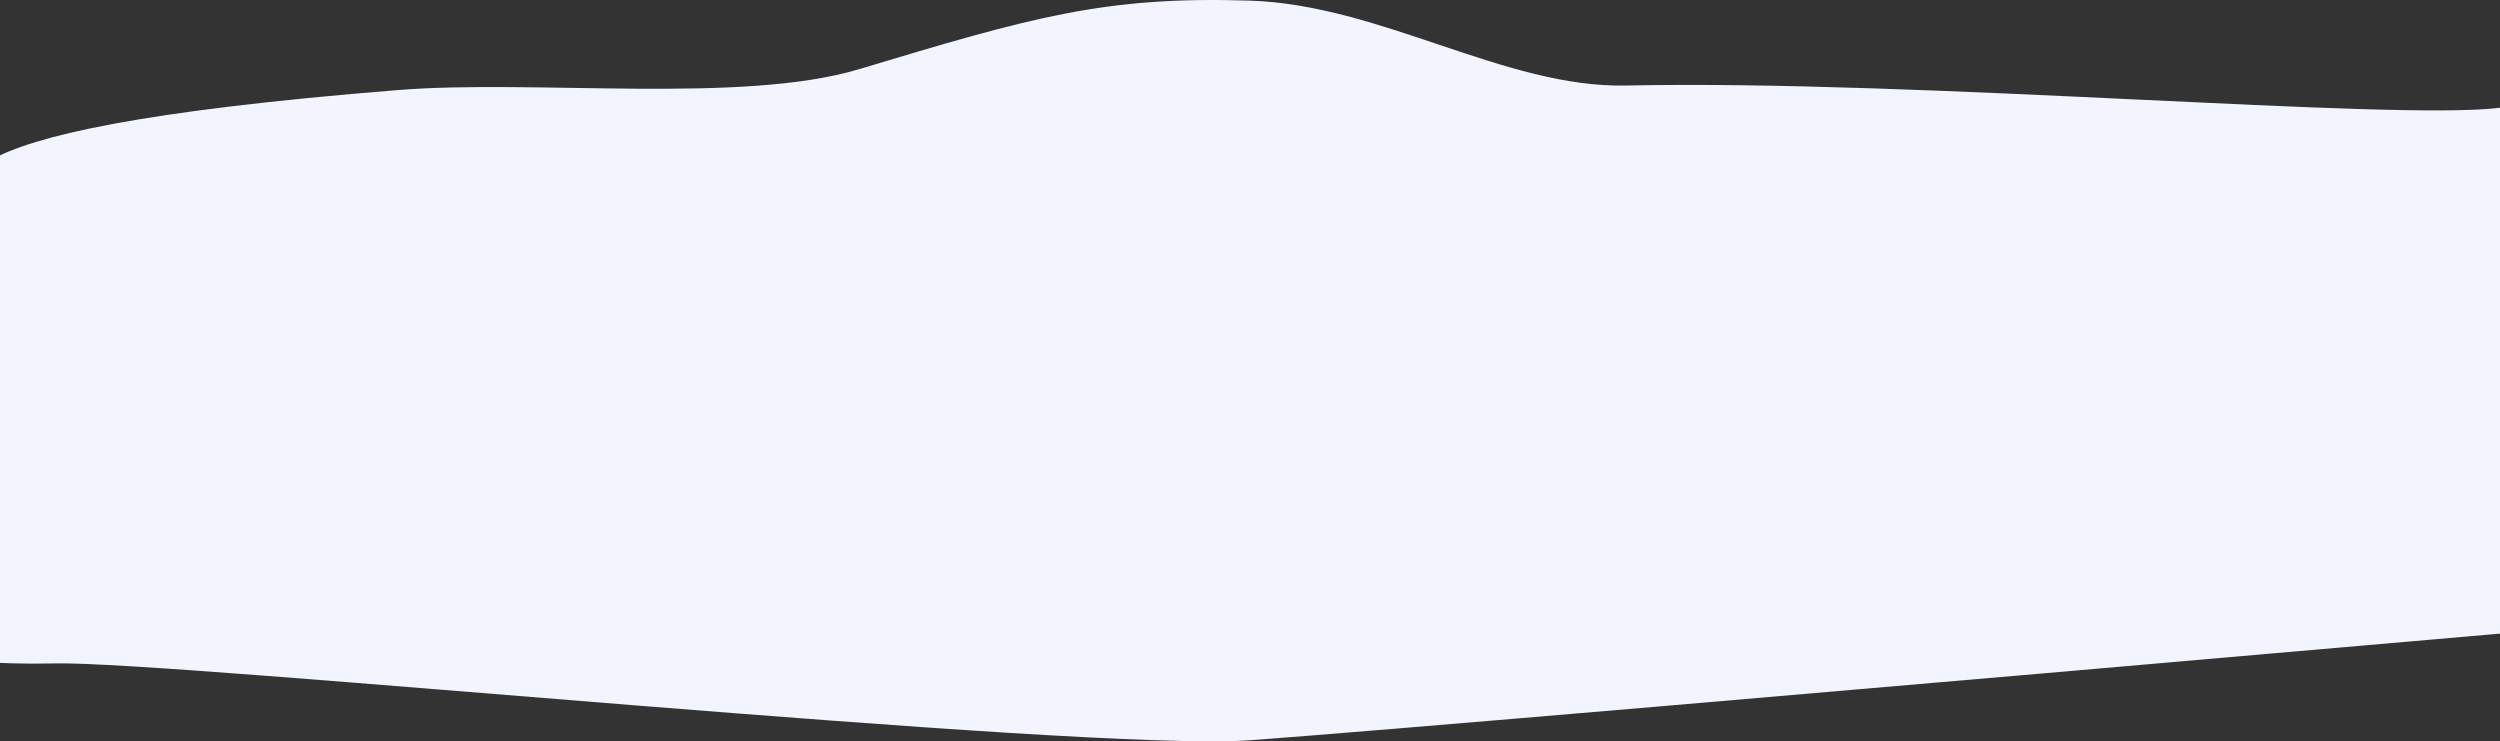<svg width="1440" height="427" xmlns="http://www.w3.org/2000/svg"><rect width="100%" height="100%" fill="#333333" stroke="none"/><path d="M-22.046 125.926c9.342-15.291-48.22-50.094 251.505-74.068 78.771-6.3 197.933 8.284 265.48-12.043C594.362 9.895 636.525-2.32 719.916.36 795.44 2.786 866.85 50.708 936.388 49.264c169.015-3.51 442.354 20.486 503.456 12.817 40.734-5.113 51.23 94.94 31.49 300.16-436.947 38.167-687.42 59.547-751.418 64.138-95.998 6.887-620.315-45.82-688.437-44.253-284.495 6.544-73.391-223.684-53.525-256.2z" fill="#F2F5FF"/></svg>